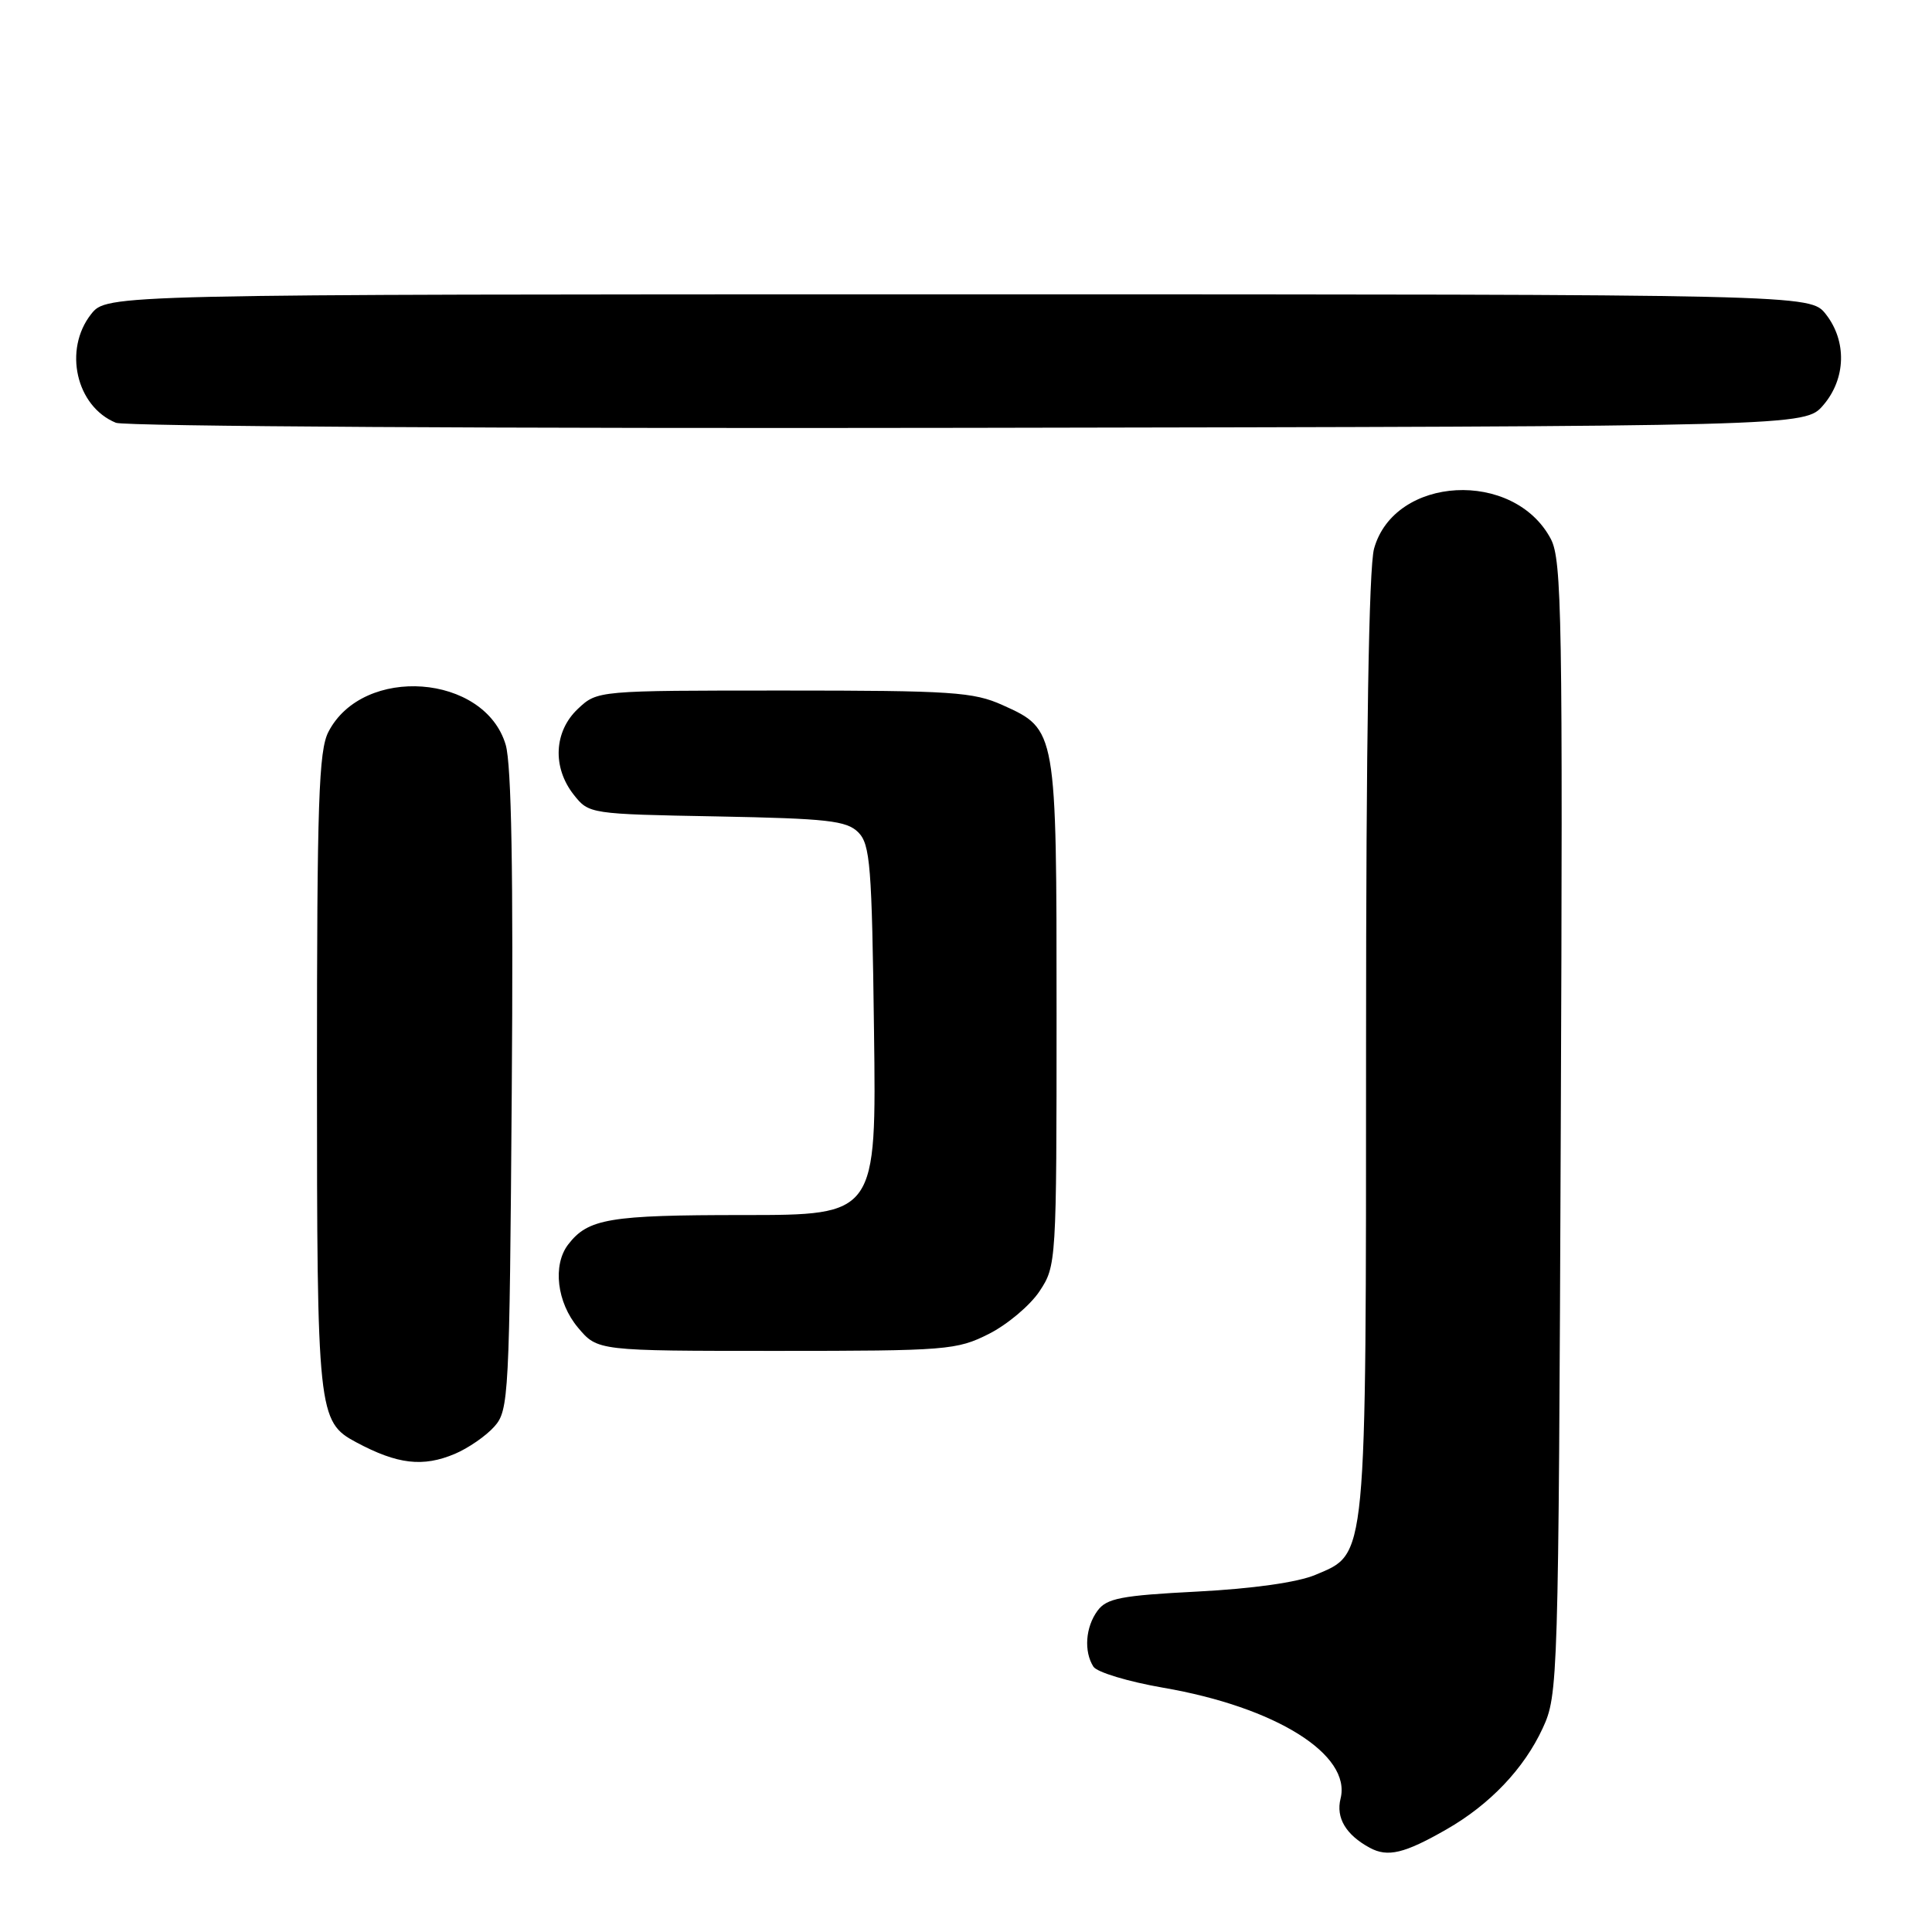 <?xml version="1.0" encoding="UTF-8" standalone="no"?>
<!DOCTYPE svg PUBLIC "-//W3C//DTD SVG 1.1//EN" "http://www.w3.org/Graphics/SVG/1.1/DTD/svg11.dtd" >
<svg xmlns="http://www.w3.org/2000/svg" xmlns:xlink="http://www.w3.org/1999/xlink" version="1.1" viewBox="0 0 256 256">
 <g >
 <path fill="currentColor"
d=" M 191.67 242.40 C 197.42 239.11 201.94 234.35 204.41 229.01 C 206.46 224.58 206.51 223.12 206.81 149.50 C 207.09 81.95 206.95 74.20 205.50 71.43 C 200.61 62.16 184.76 63.02 182.07 72.70 C 181.38 75.18 181.01 98.00 181.01 138.28 C 181.00 207.54 181.17 205.76 174.29 208.68 C 171.94 209.67 166.00 210.51 158.67 210.89 C 148.53 211.41 146.63 211.78 145.42 213.44 C 143.83 215.61 143.60 218.82 144.88 220.84 C 145.35 221.58 149.50 222.83 154.12 223.63 C 169.04 226.20 179.10 232.49 177.63 238.33 C 177.00 240.87 178.33 243.12 181.50 244.84 C 183.88 246.13 186.09 245.60 191.67 242.40 Z  M 60.28 192.64 C 62.05 191.89 64.40 190.27 65.50 189.03 C 67.42 186.88 67.51 185.14 67.81 144.65 C 68.03 115.68 67.77 101.31 67.01 98.70 C 64.24 89.29 48.11 88.09 43.52 96.97 C 42.23 99.45 42.00 106.33 42.00 142.00 C 42.00 187.26 42.12 188.39 47.20 191.11 C 52.68 194.04 56.04 194.43 60.28 192.64 Z  M 131.03 176.75 C 133.48 175.51 136.50 172.97 137.74 171.10 C 139.97 167.74 140.00 167.31 140.00 134.30 C 140.00 96.61 140.01 96.66 132.85 93.43 C 128.99 91.69 126.14 91.50 103.87 91.50 C 79.16 91.50 79.16 91.50 76.58 93.92 C 73.40 96.91 73.16 101.67 76.02 105.30 C 78.03 107.85 78.15 107.87 94.99 108.18 C 109.65 108.46 112.17 108.74 113.72 110.28 C 115.31 111.88 115.53 114.65 115.81 136.53 C 116.13 161.00 116.13 161.00 98.50 161.00 C 80.72 161.00 77.92 161.47 75.28 164.91 C 73.20 167.63 73.79 172.59 76.59 175.92 C 79.18 179.00 79.18 179.00 102.88 179.00 C 125.47 179.00 126.78 178.89 131.03 176.75 Z  M 241.59 53.69 C 244.60 50.19 244.74 45.21 241.93 41.63 C 239.85 39.00 239.85 39.00 127.00 39.00 C 14.15 39.00 14.15 39.00 12.07 41.63 C 8.37 46.34 10.09 53.87 15.36 56.02 C 16.54 56.50 67.12 56.80 128.34 56.69 C 239.17 56.50 239.17 56.50 241.59 53.69 Z "/>
</g>
</svg>